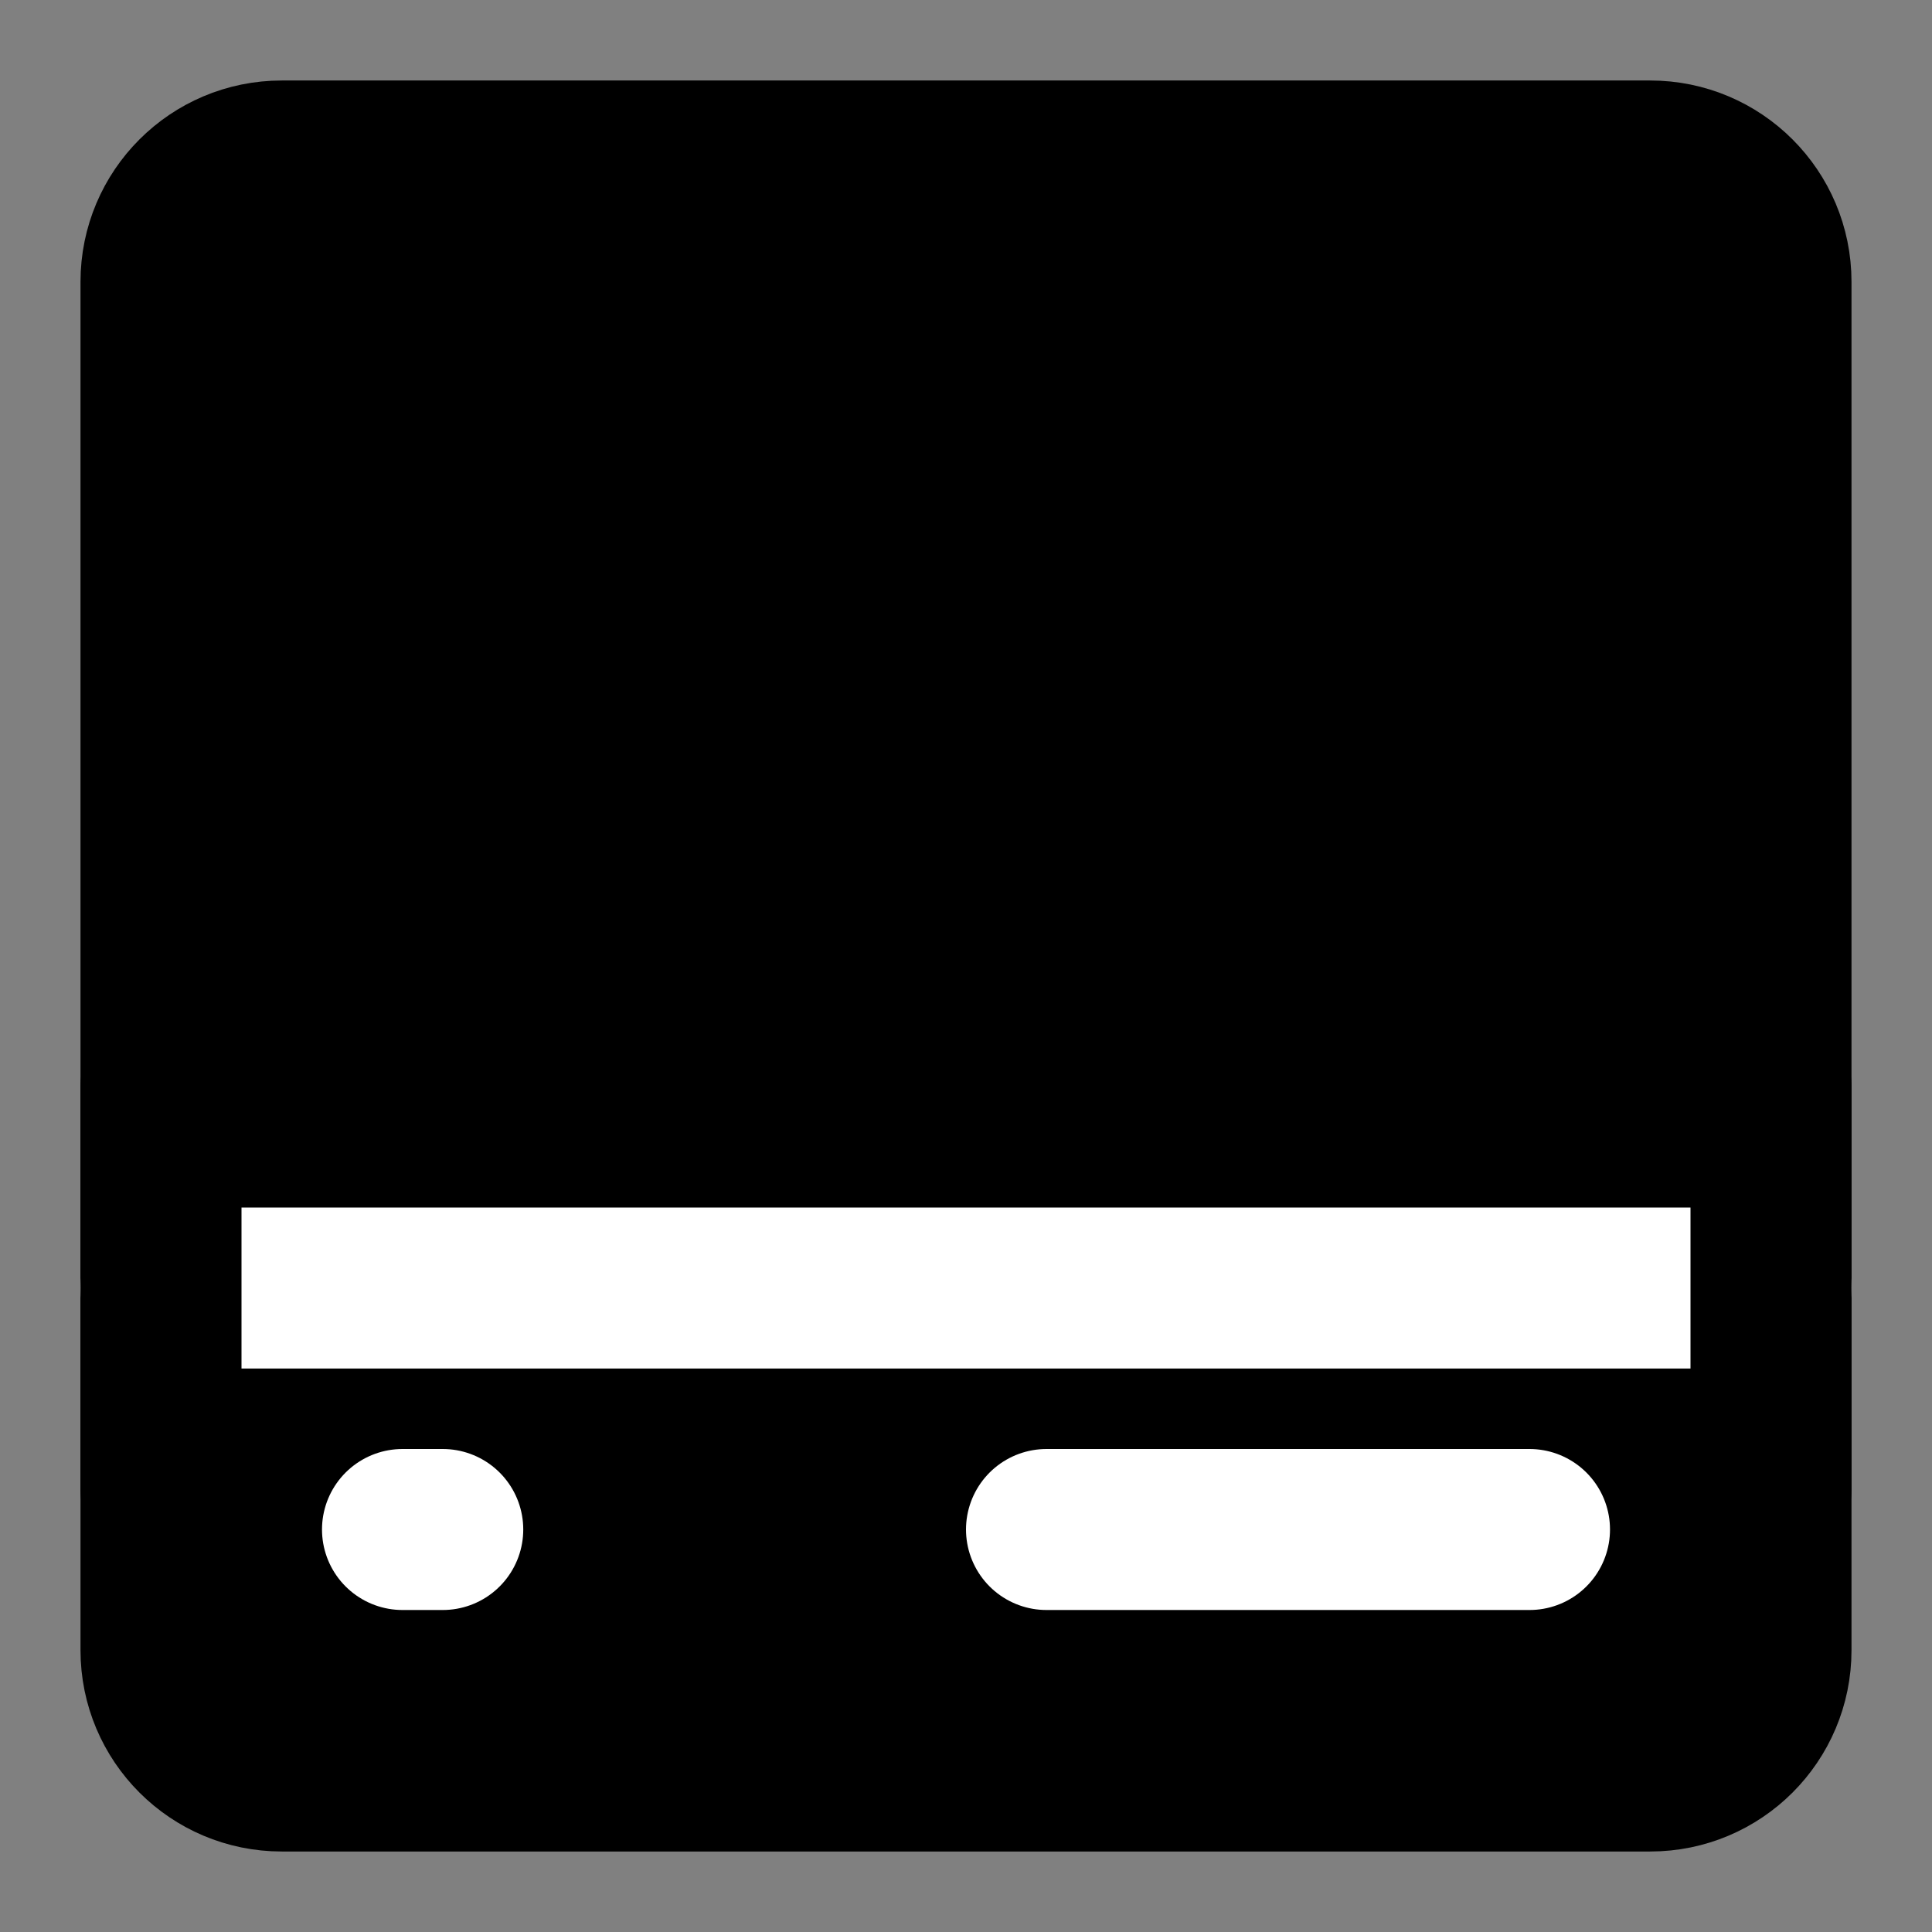 <svg viewBox="0 0 48 48" fill="none" xmlns="http://www.w3.org/2000/svg"><rect x="0" y="0" width="48" height="48" fill="#808080" stroke="none"/><rect fill="white" fill-opacity="0.01"/><path d="M41 4H7C5.343 4 4 5.343 4 7V41C4 42.657 5.343 44 7 44H41C42.657 44 44 42.657 44 41V7C44 5.343 42.657 4 41 4Z" fill="currentColor" stroke="currentColor" stroke-width="4" stroke-linecap="round" stroke-linejoin="round"/><path d="M4 32H44" stroke="white" stroke-width="4" stroke-linecap="round"/><path d="M10 38H11" stroke="white" stroke-width="4" stroke-linecap="round" stroke-linejoin="round"/><path d="M26 38H38" stroke="white" stroke-width="4" stroke-linecap="round" stroke-linejoin="round"/><path d="M44 37V27" stroke="black" stroke-width="4" stroke-linecap="round" stroke-linejoin="round"/><path d="M4 37V27" stroke="black" stroke-width="4" stroke-linecap="round" stroke-linejoin="round"/></svg>